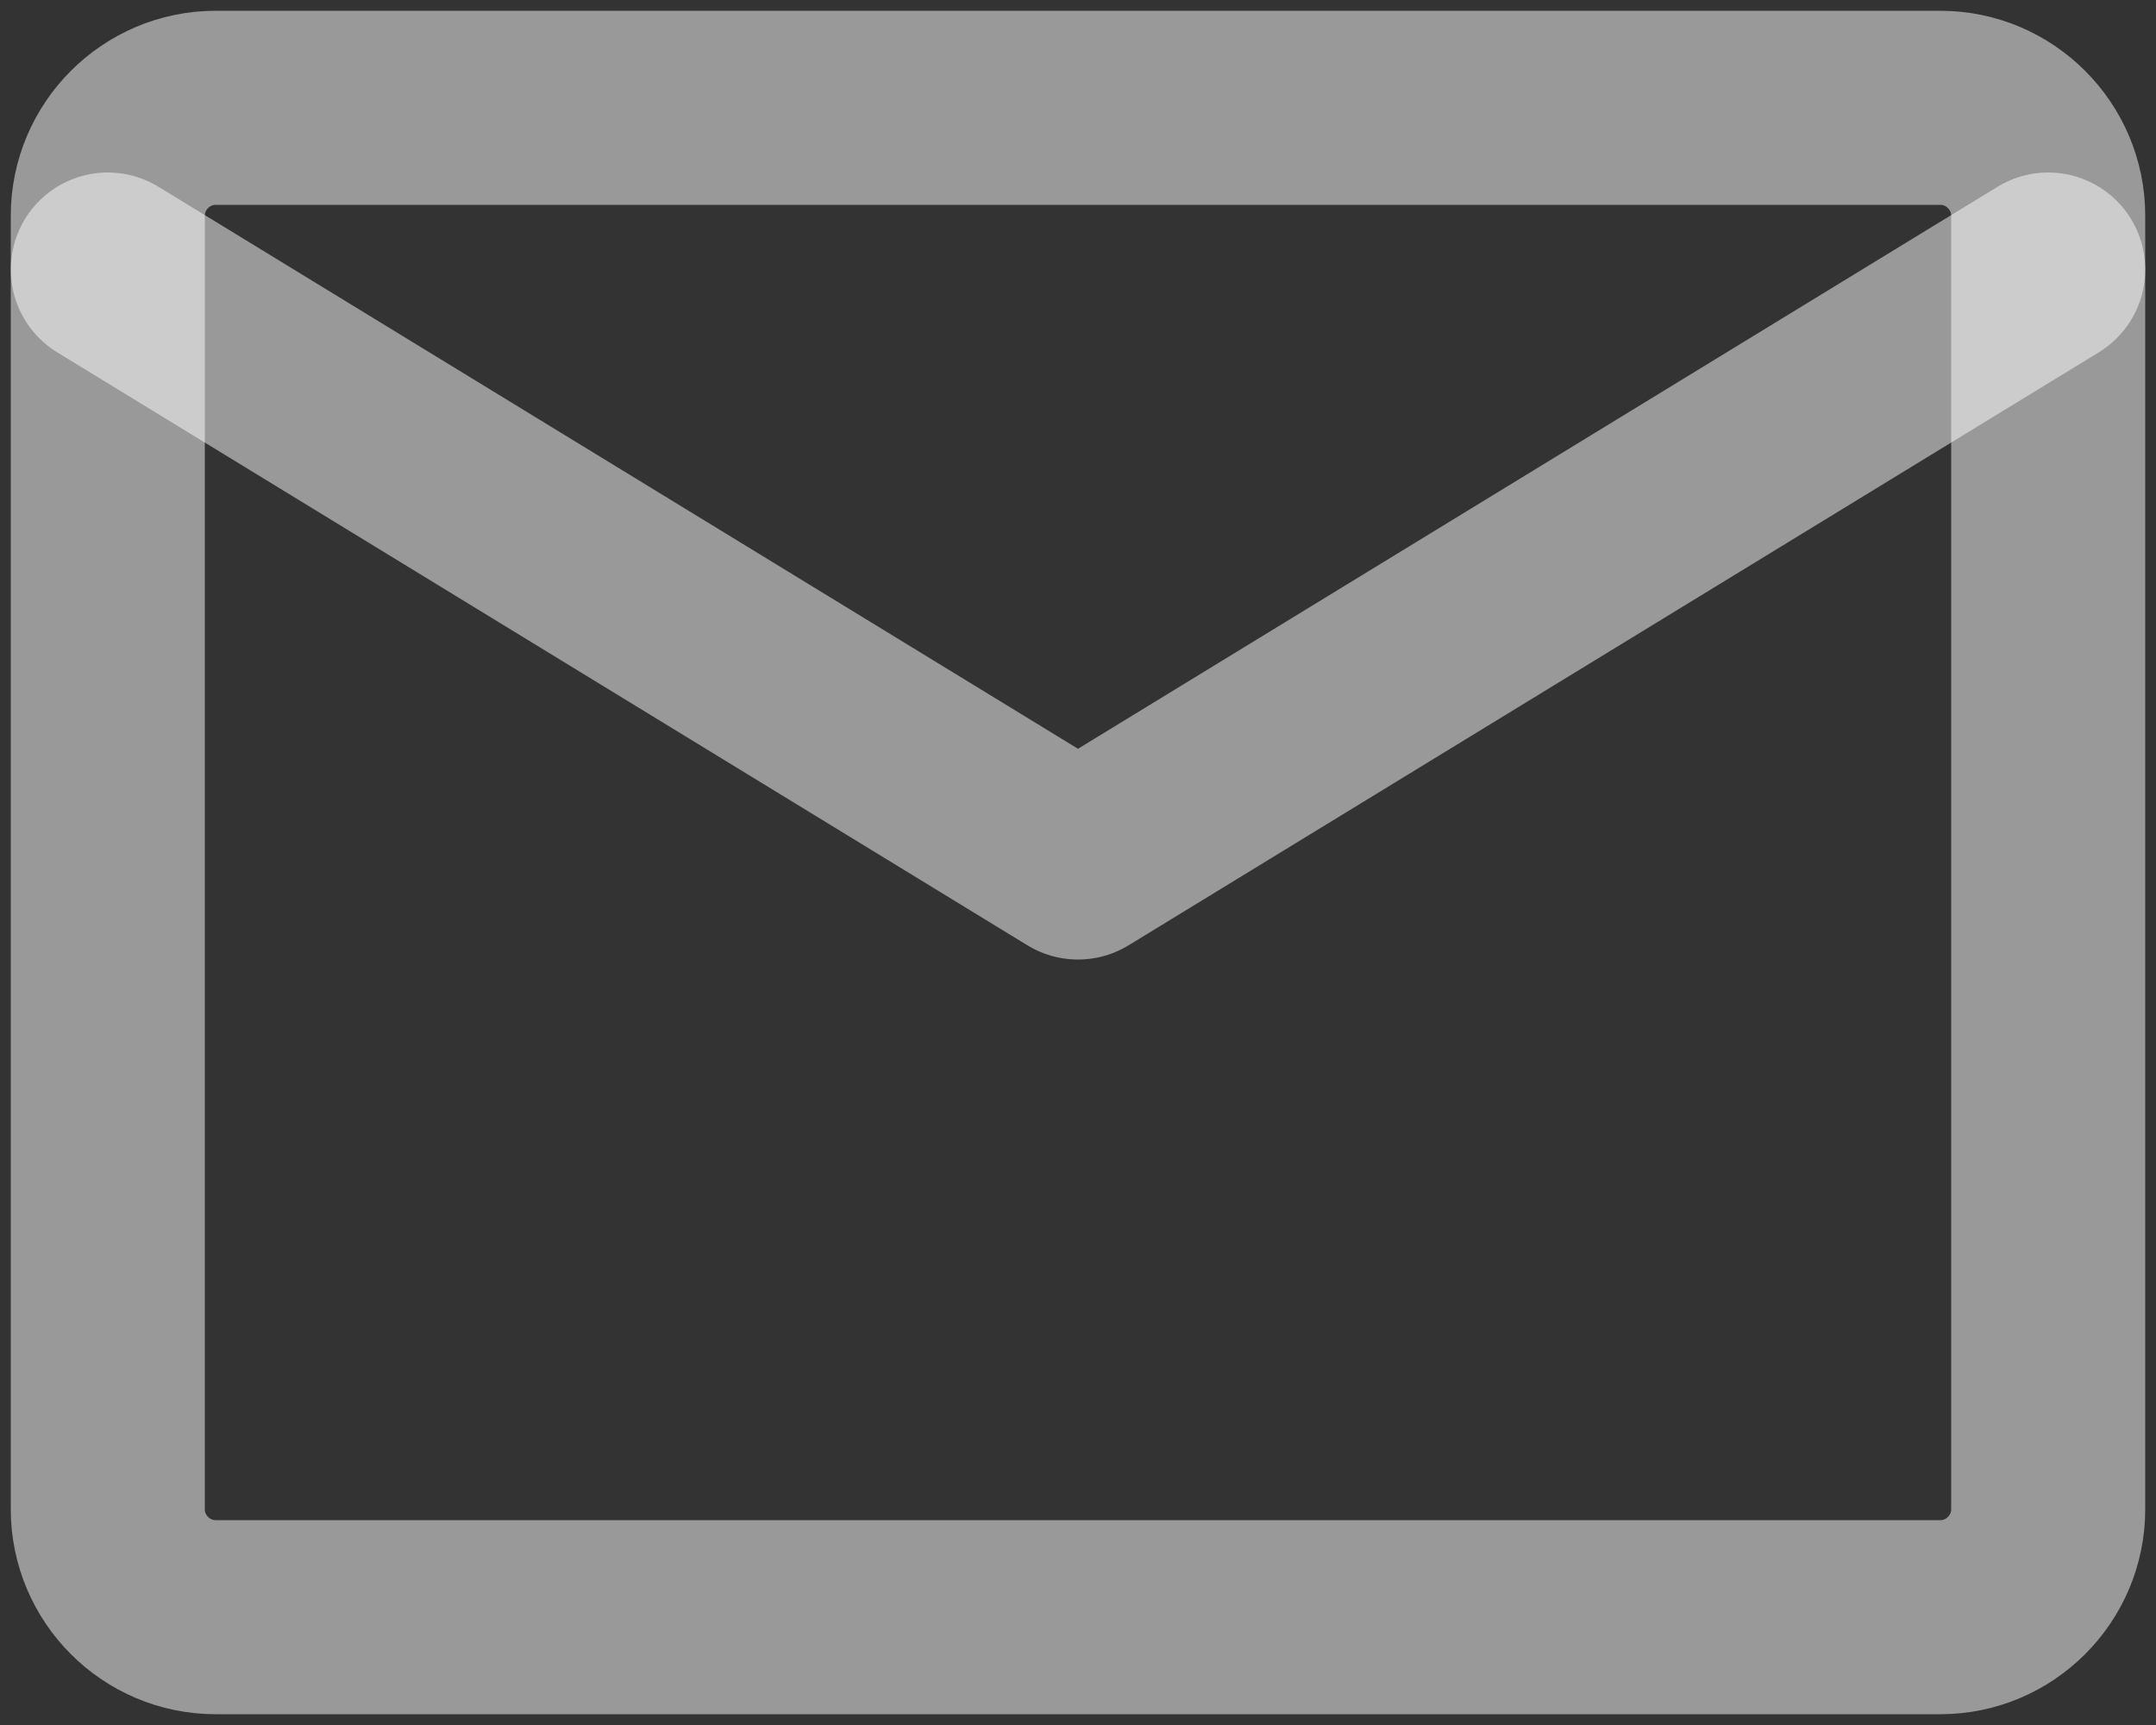 <svg width="20" height="16" viewBox="0 0 20 16" fill="none" xmlns="http://www.w3.org/2000/svg">
<rect x="0" y="0" width="20" height="16" fill="#333333" stroke="none"/>
<path d="M2 1H18C18.55 1 19 1.45 19 2V14C19 14.55 18.55 15 18 15H2C1.45 15 1 14.55 1 14V2C1 1.45 1.45 1 2 1Z" stroke="white" stroke-opacity="0.5" stroke-width="1.8" stroke-linecap="round" stroke-linejoin="round"/>
<path d="M1 2.5L10 8L19 2.5" stroke="white" stroke-opacity="0.5" stroke-width="1.8" stroke-linecap="round" stroke-linejoin="round"/>
</svg>
